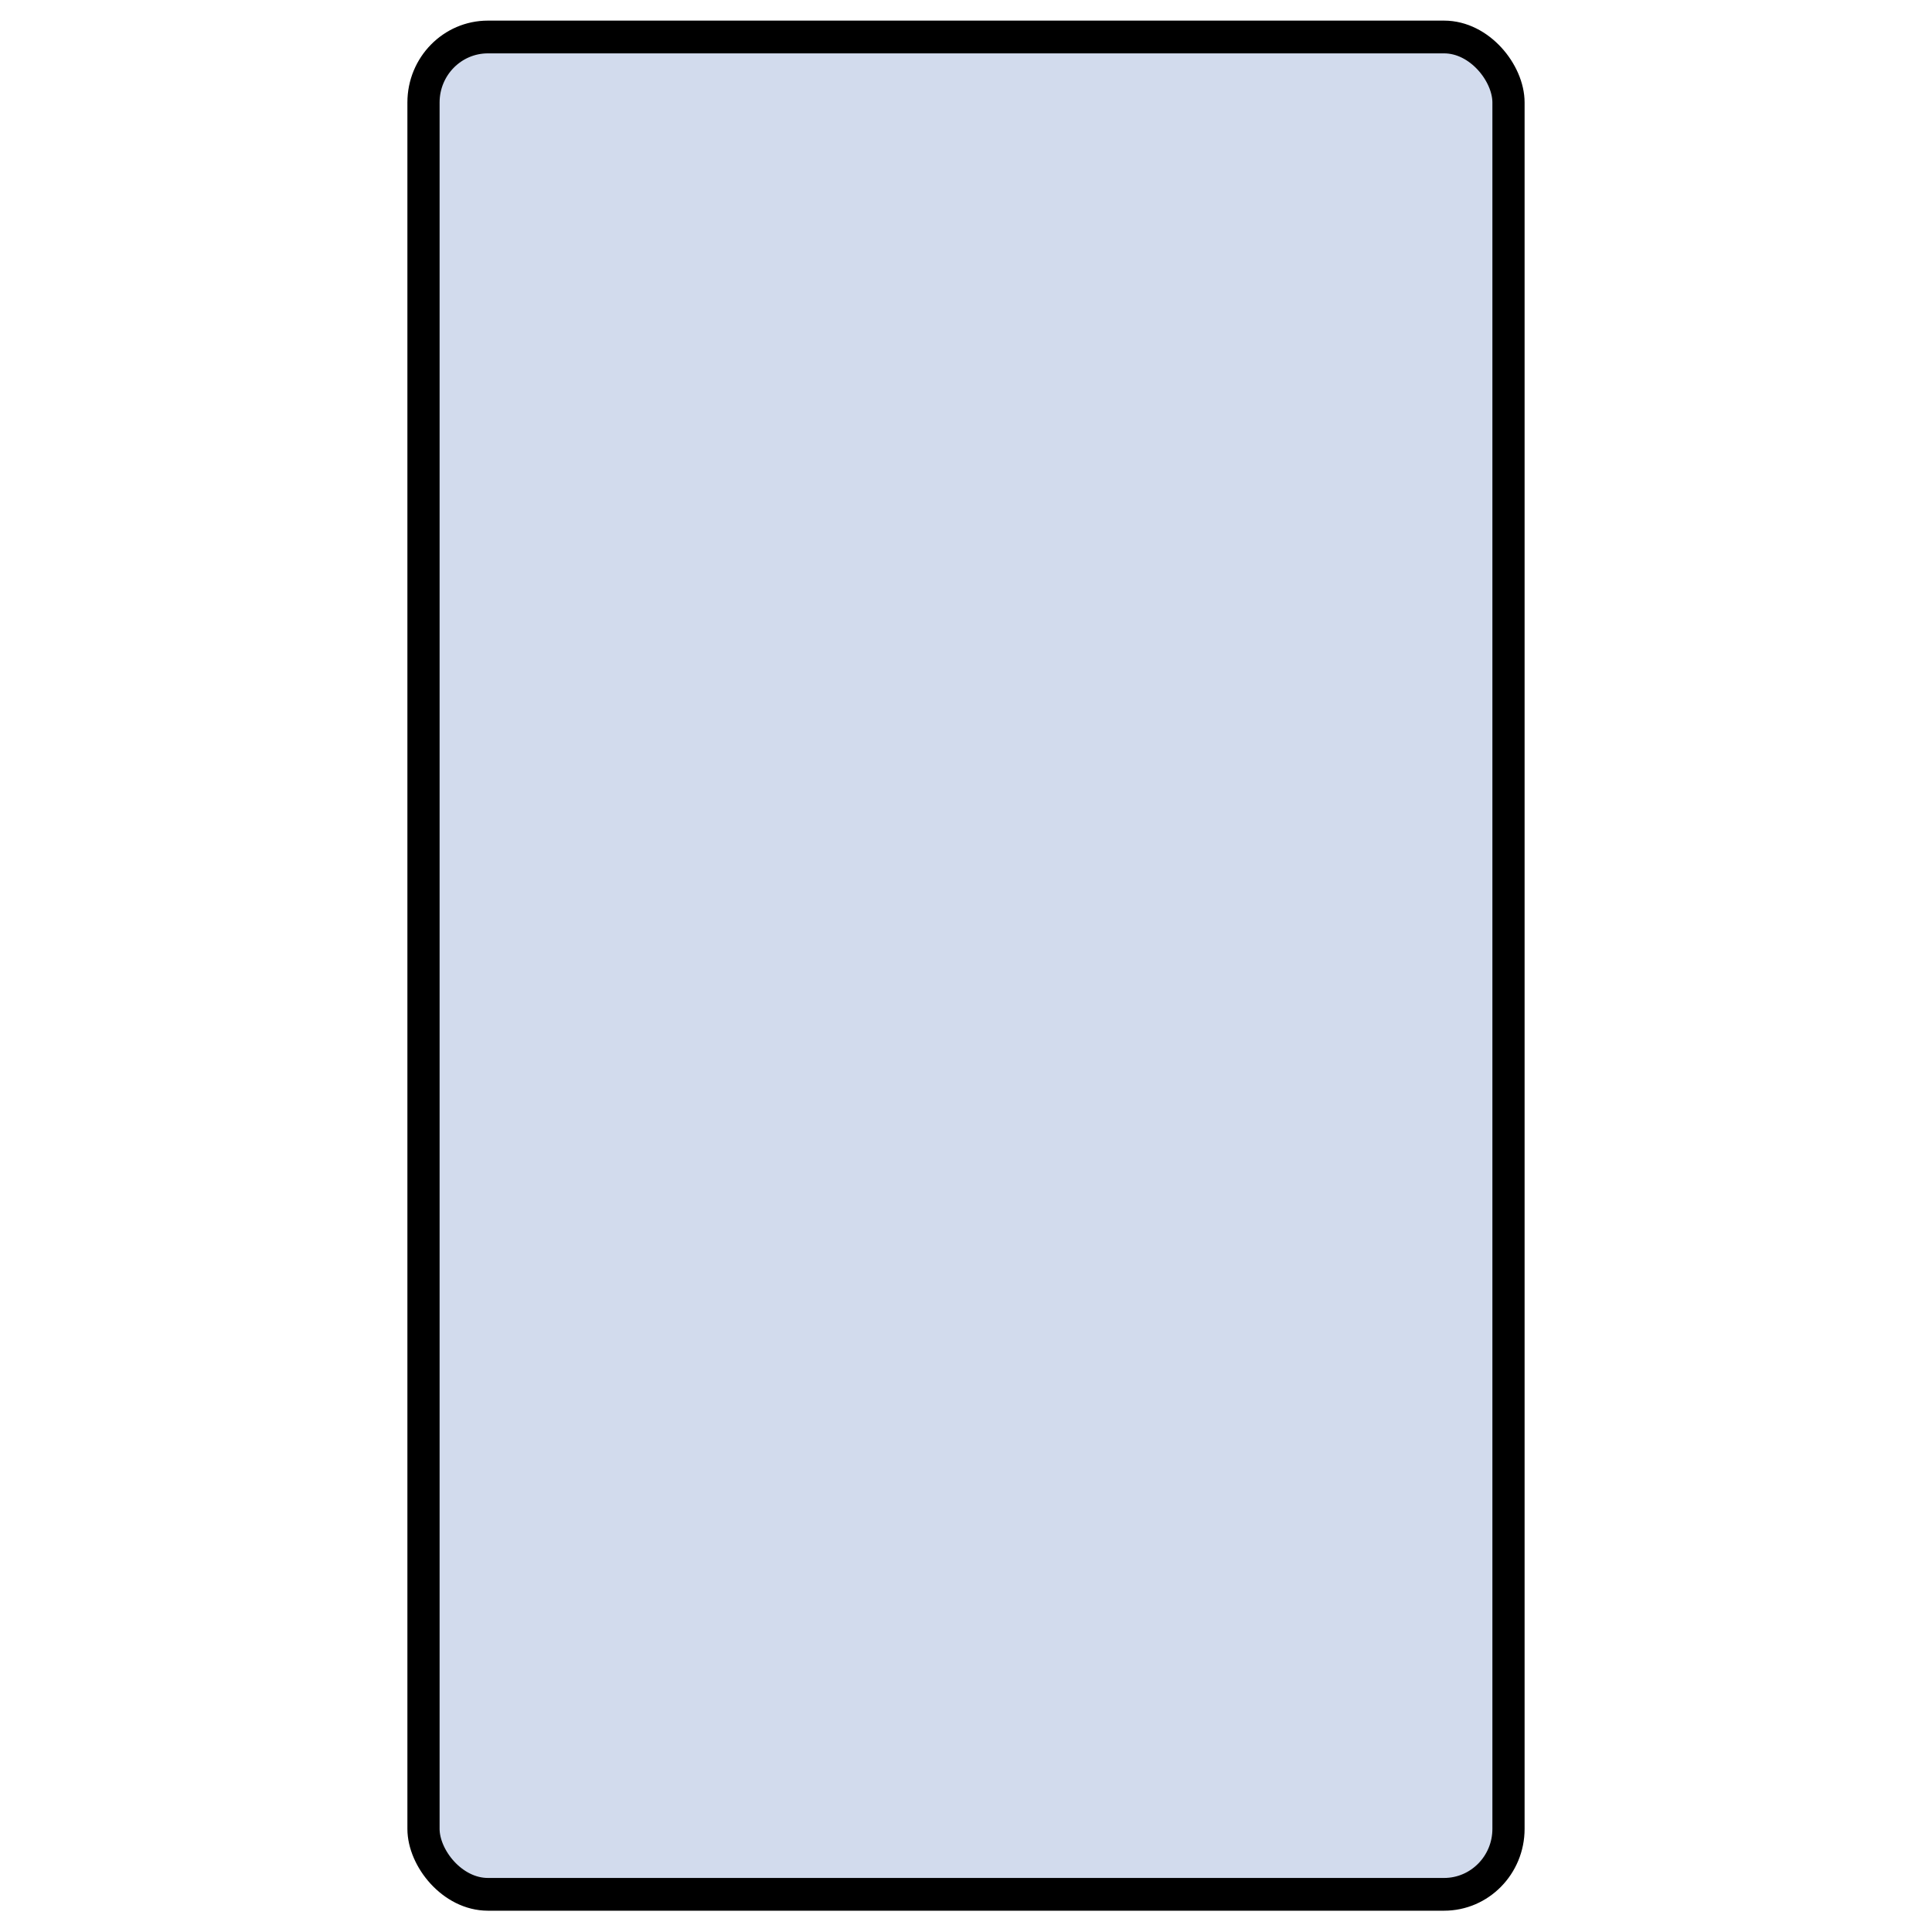 <svg id="eP3BrXkUTse1" xmlns="http://www.w3.org/2000/svg" xmlns:xlink="http://www.w3.org/1999/xlink" viewBox="0 0 300 300" shape-rendering="geometricPrecision" text-rendering="geometricPrecision"><rect width="168.479" height="283.585" rx="10" ry="10" transform="matrix(1 0 0 1.017 65.76 5.744)" fill="#d2dbed" stroke="#000" stroke-width="5"/></svg>
